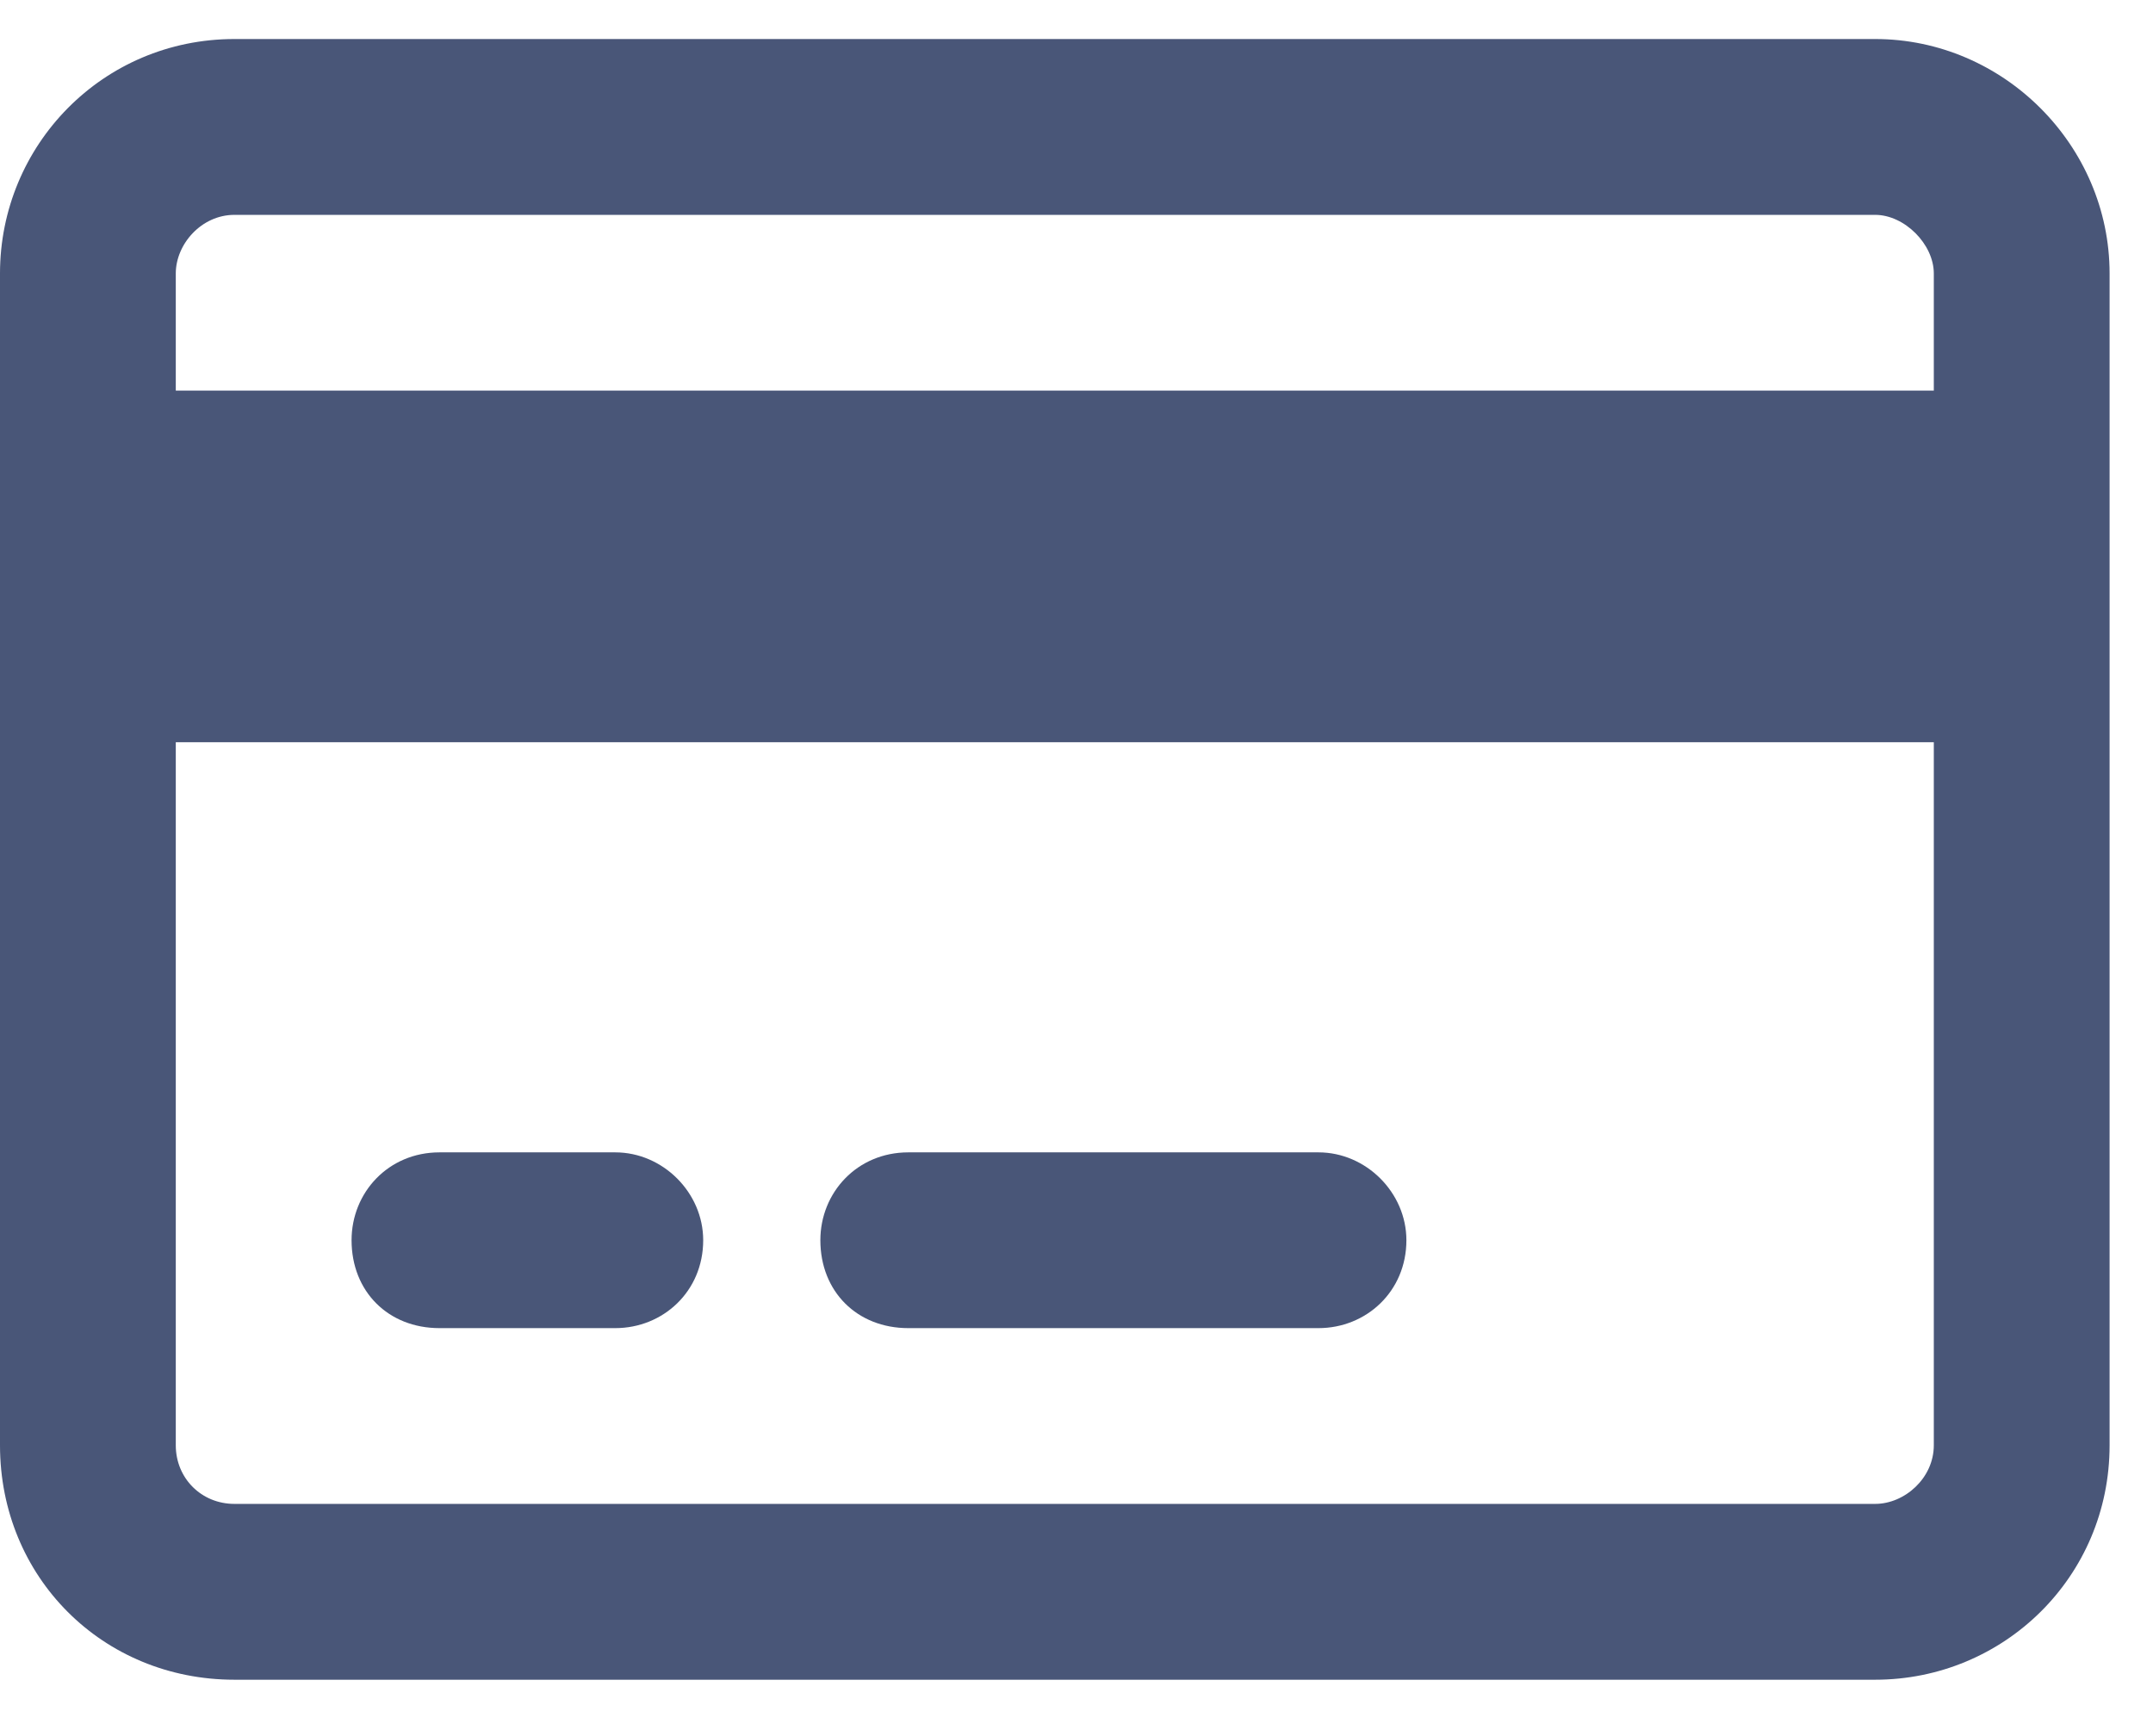 <svg width="31" height="25" viewBox="0 0 31 25" fill="none" xmlns="http://www.w3.org/2000/svg">
<path d="M27 3.094H3.375C2.9 3.094 2.531 3.516 2.531 3.938V5.625H27.844V3.938C27.844 3.516 27.422 3.094 27 3.094ZM27.844 10.688H2.531V20.812C2.531 21.287 2.9 21.656 3.375 21.656H27C27.422 21.656 27.844 21.287 27.844 20.812V10.688ZM3.375 0.562H27C28.846 0.562 30.375 2.092 30.375 3.938V20.812C30.375 22.711 28.846 24.188 27 24.188H3.375C1.477 24.188 0 22.711 0 20.812V3.938C0 2.092 1.477 0.562 3.375 0.562ZM6.328 16.594H8.859C9.545 16.594 10.125 17.174 10.125 17.859C10.125 18.598 9.545 19.125 8.859 19.125H6.328C5.59 19.125 5.062 18.598 5.062 17.859C5.062 17.174 5.59 16.594 6.328 16.594ZM13.078 16.594H18.984C19.67 16.594 20.25 17.174 20.25 17.859C20.25 18.598 19.67 19.125 18.984 19.125H13.078C12.34 19.125 11.812 18.598 11.812 17.859C11.812 17.174 12.34 16.594 13.078 16.594Z" fill="#495678"/>
</svg>

